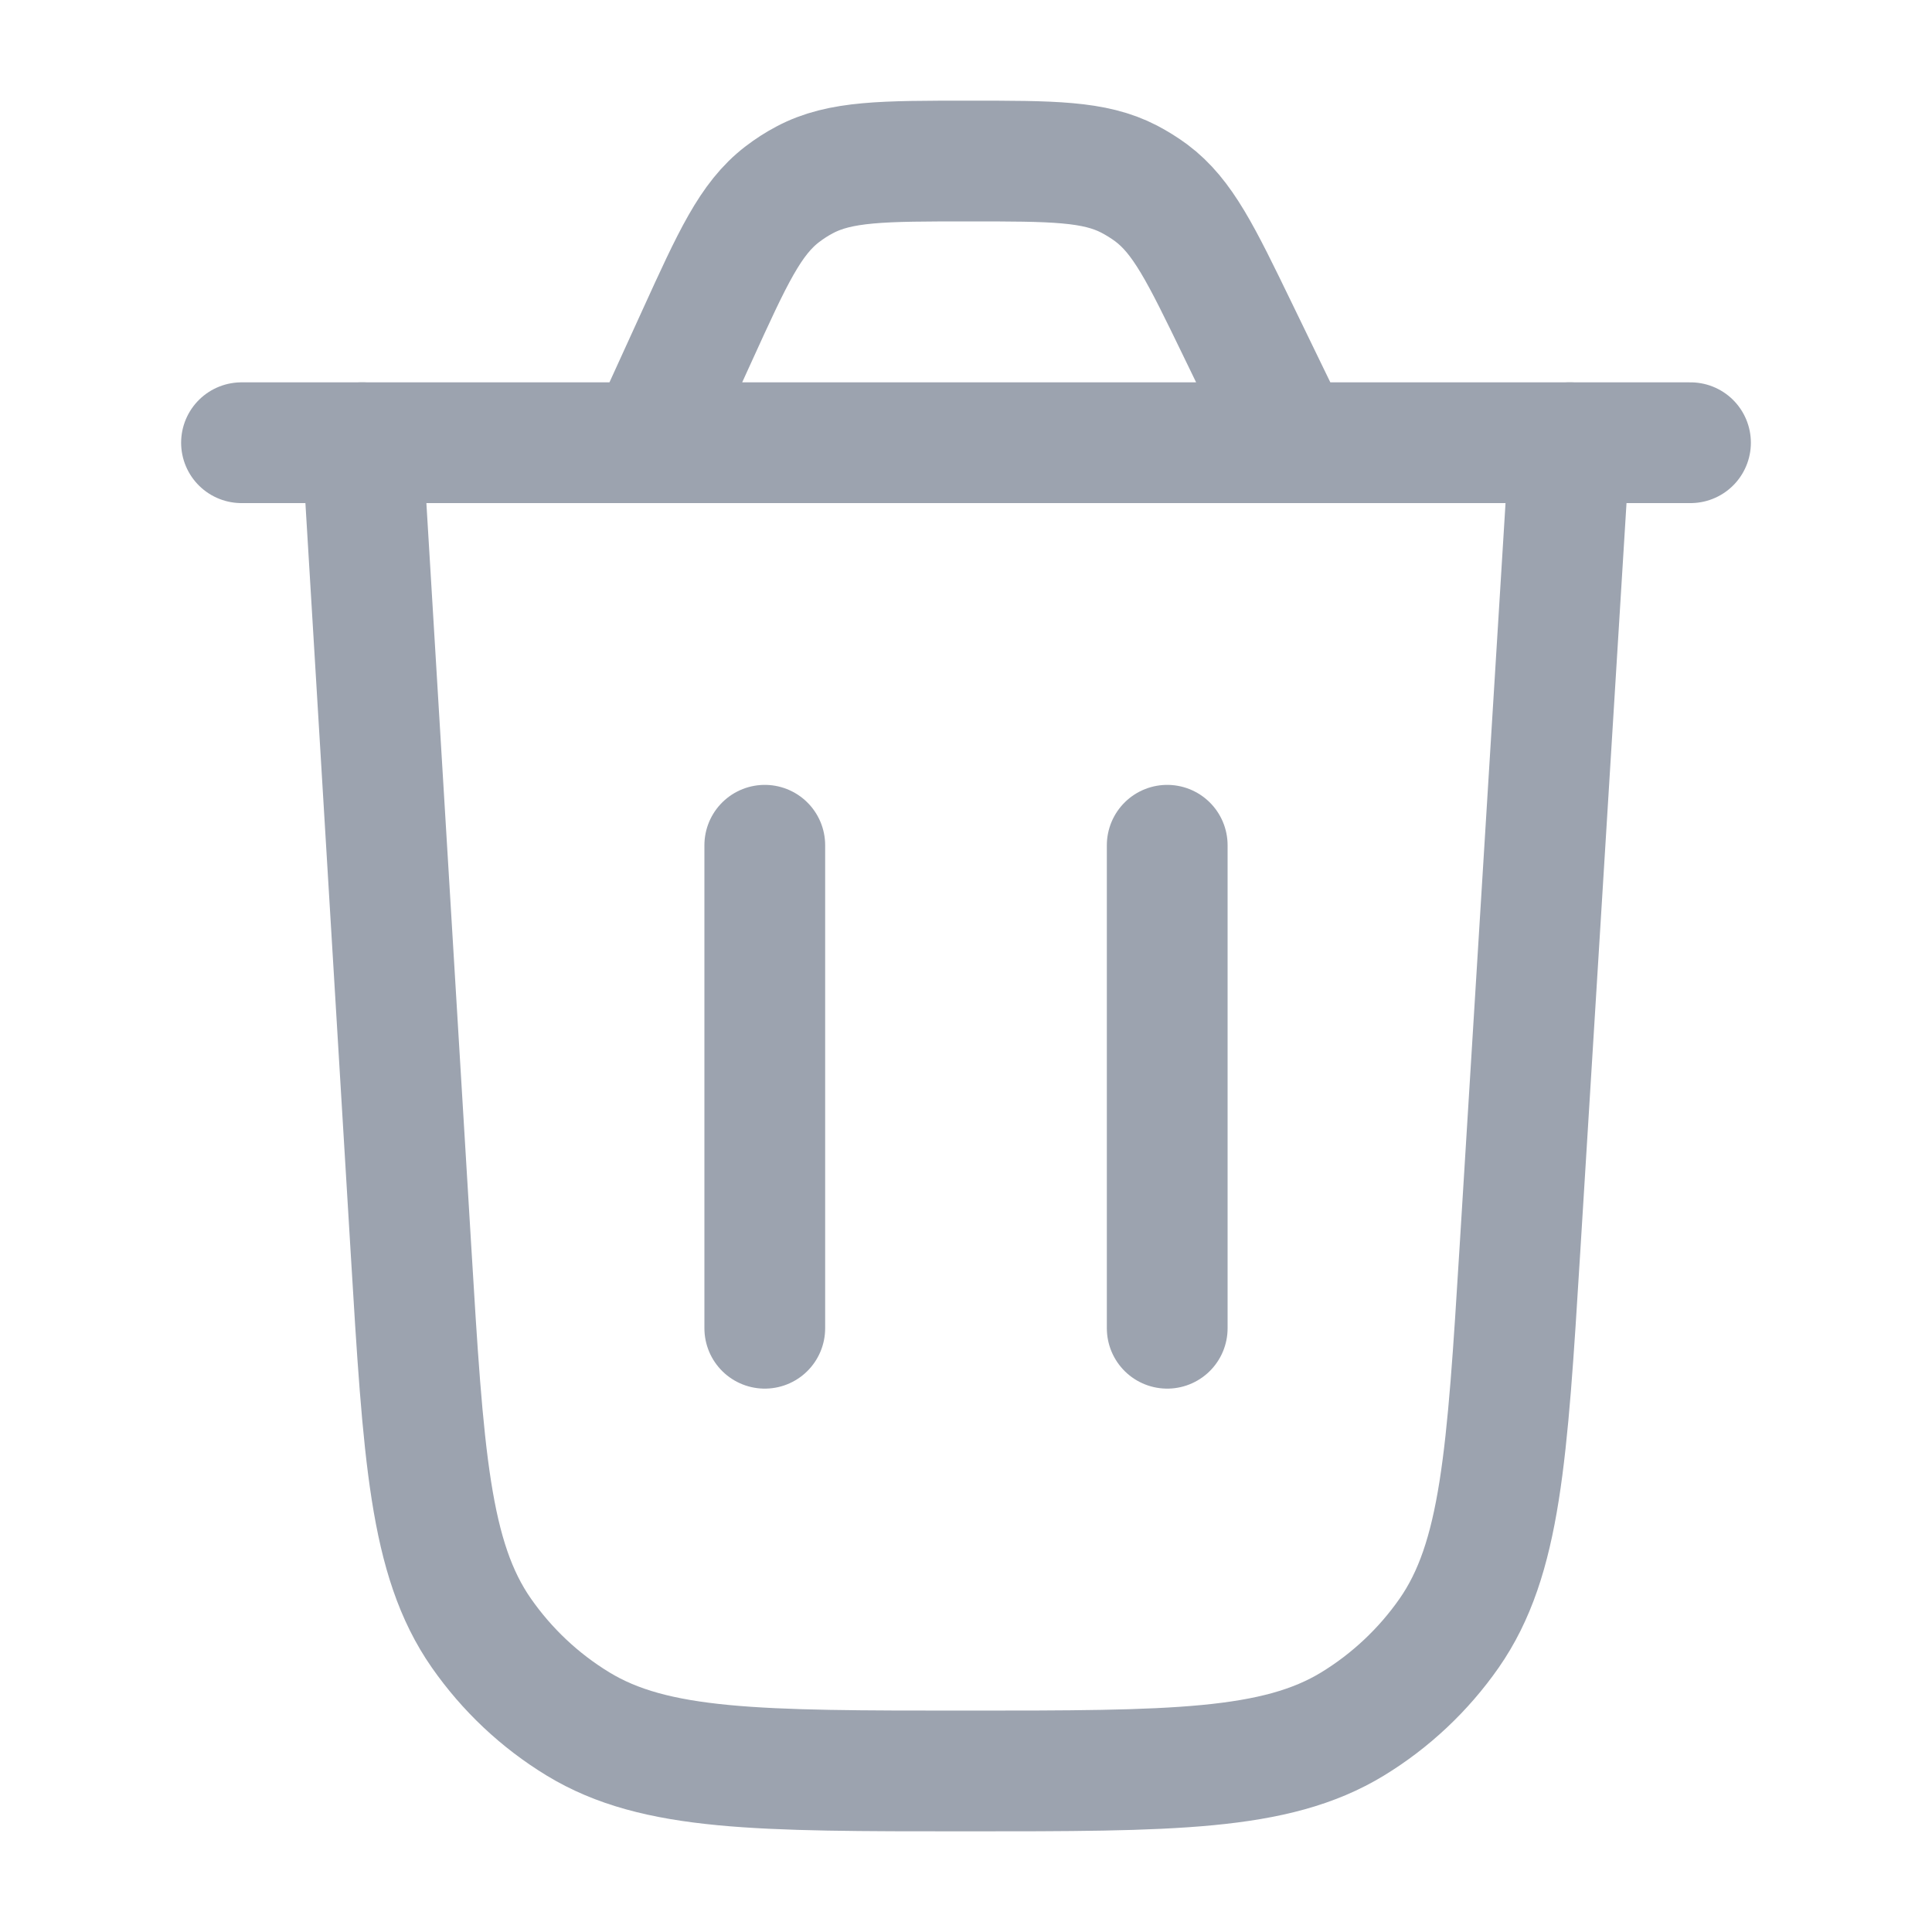 <svg width="20" height="20" viewBox="0 0 20 20" fill="none" xmlns="http://www.w3.org/2000/svg">
<path d="M16.25 4.583L15.734 12.938C15.602 15.072 15.536 16.139 15.001 16.907C14.736 17.286 14.396 17.606 14.001 17.847C13.202 18.333 12.133 18.333 9.994 18.333C7.853 18.333 6.782 18.333 5.983 17.846C5.587 17.605 5.247 17.284 4.982 16.904C4.447 16.135 4.383 15.067 4.254 12.929L3.75 4.583" stroke="#9CA3AF" stroke-width="1.25" stroke-linecap="round"/>
<path d="M2.5 4.583H17.5M13.38 4.583L12.811 3.41C12.433 2.63 12.244 2.241 11.918 1.997C11.846 1.944 11.769 1.896 11.689 1.854C11.328 1.667 10.895 1.667 10.029 1.667C9.141 1.667 8.697 1.667 8.33 1.862C8.248 1.905 8.171 1.955 8.098 2.011C7.768 2.264 7.584 2.668 7.216 3.476L6.711 4.583" stroke="#9CA3AF" stroke-width="1.25" stroke-linecap="round"/>
<path d="M7.917 13.75V8.75" stroke="#9CA3AF" stroke-width="1.25" stroke-linecap="round"/>
<path d="M12.083 13.75V8.75" stroke="#9CA3AF" stroke-width="1.25" stroke-linecap="round"/>
</svg>
